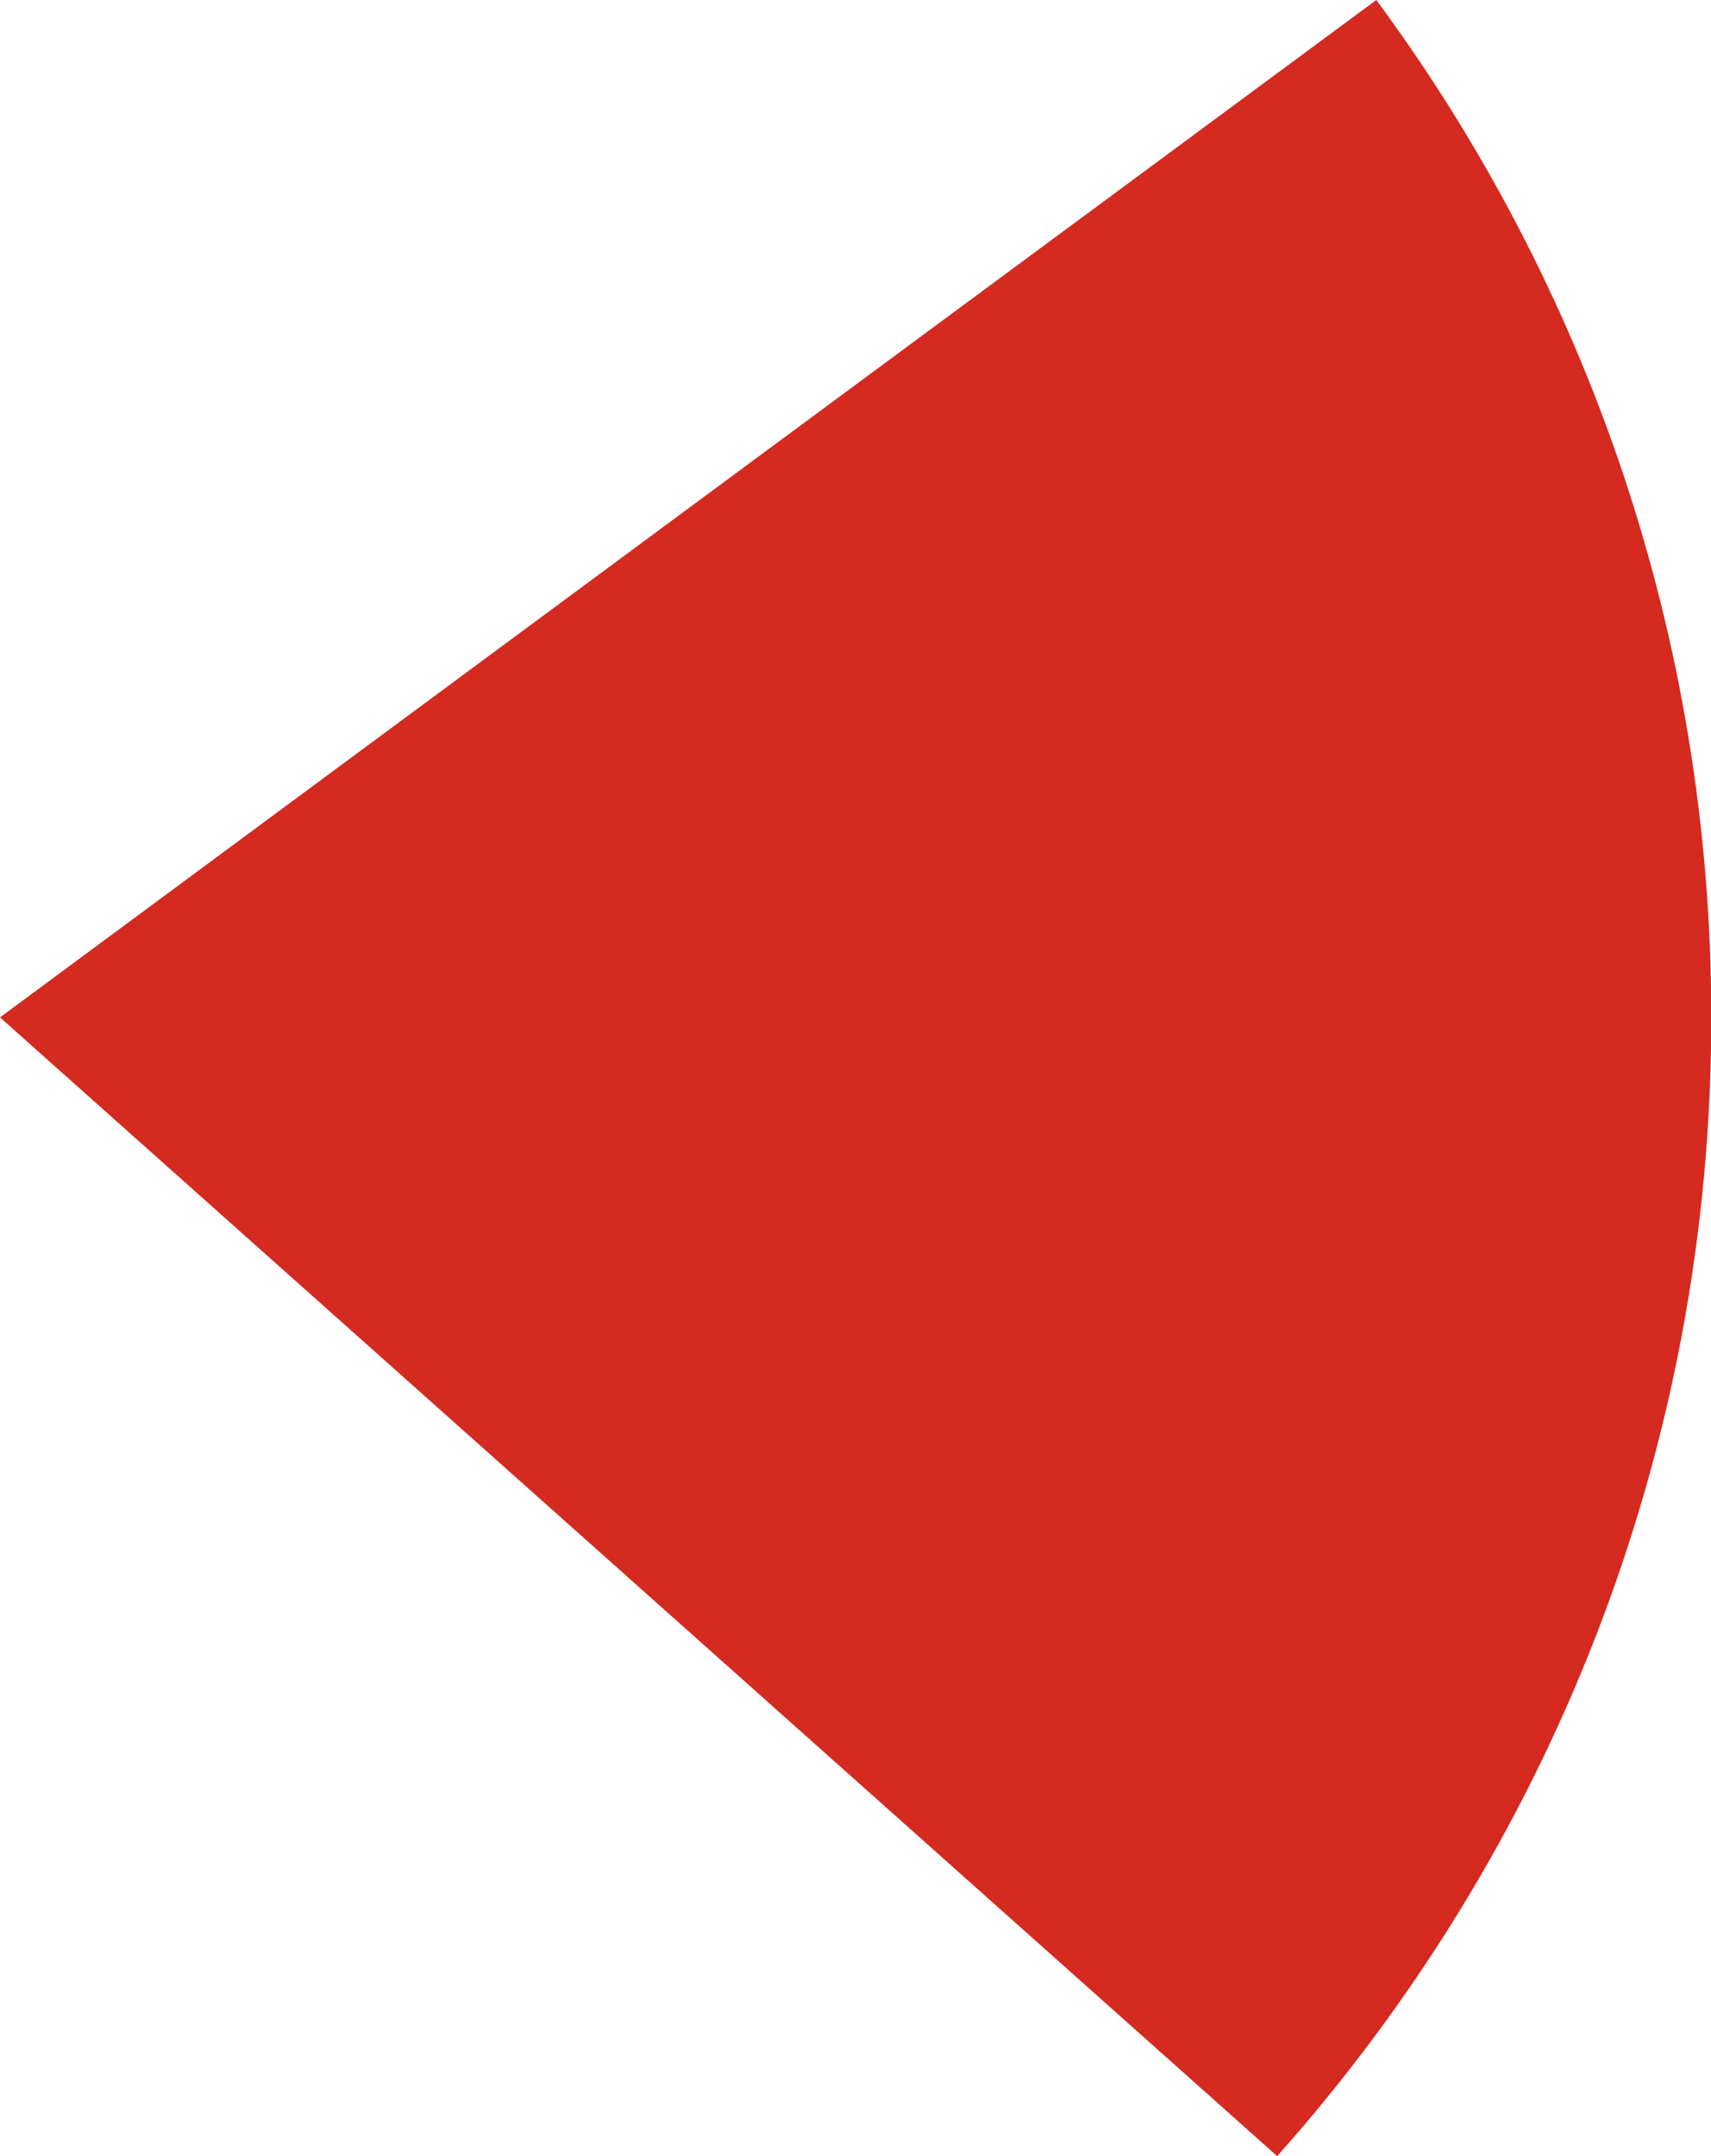 <svg xmlns="http://www.w3.org/2000/svg" class="inline" viewBox="0 0 55.57 70" preserveAspectRatio="xMidYMid meet" role="img">
  <title>Book 6, Prop 15 -- Red angle</title>
  <path class="fill-red" d="M41.48,70c8.76-9.82,14.1-22.77,14.1-36.97c0-12.37-4.05-23.79-10.88-33.03C24.02,15.27,0,33.03,0,33.03L41.48,70z" style="fill:#d42a20;fill-opacity:1;stroke-opacity:0;"/>
</svg>
